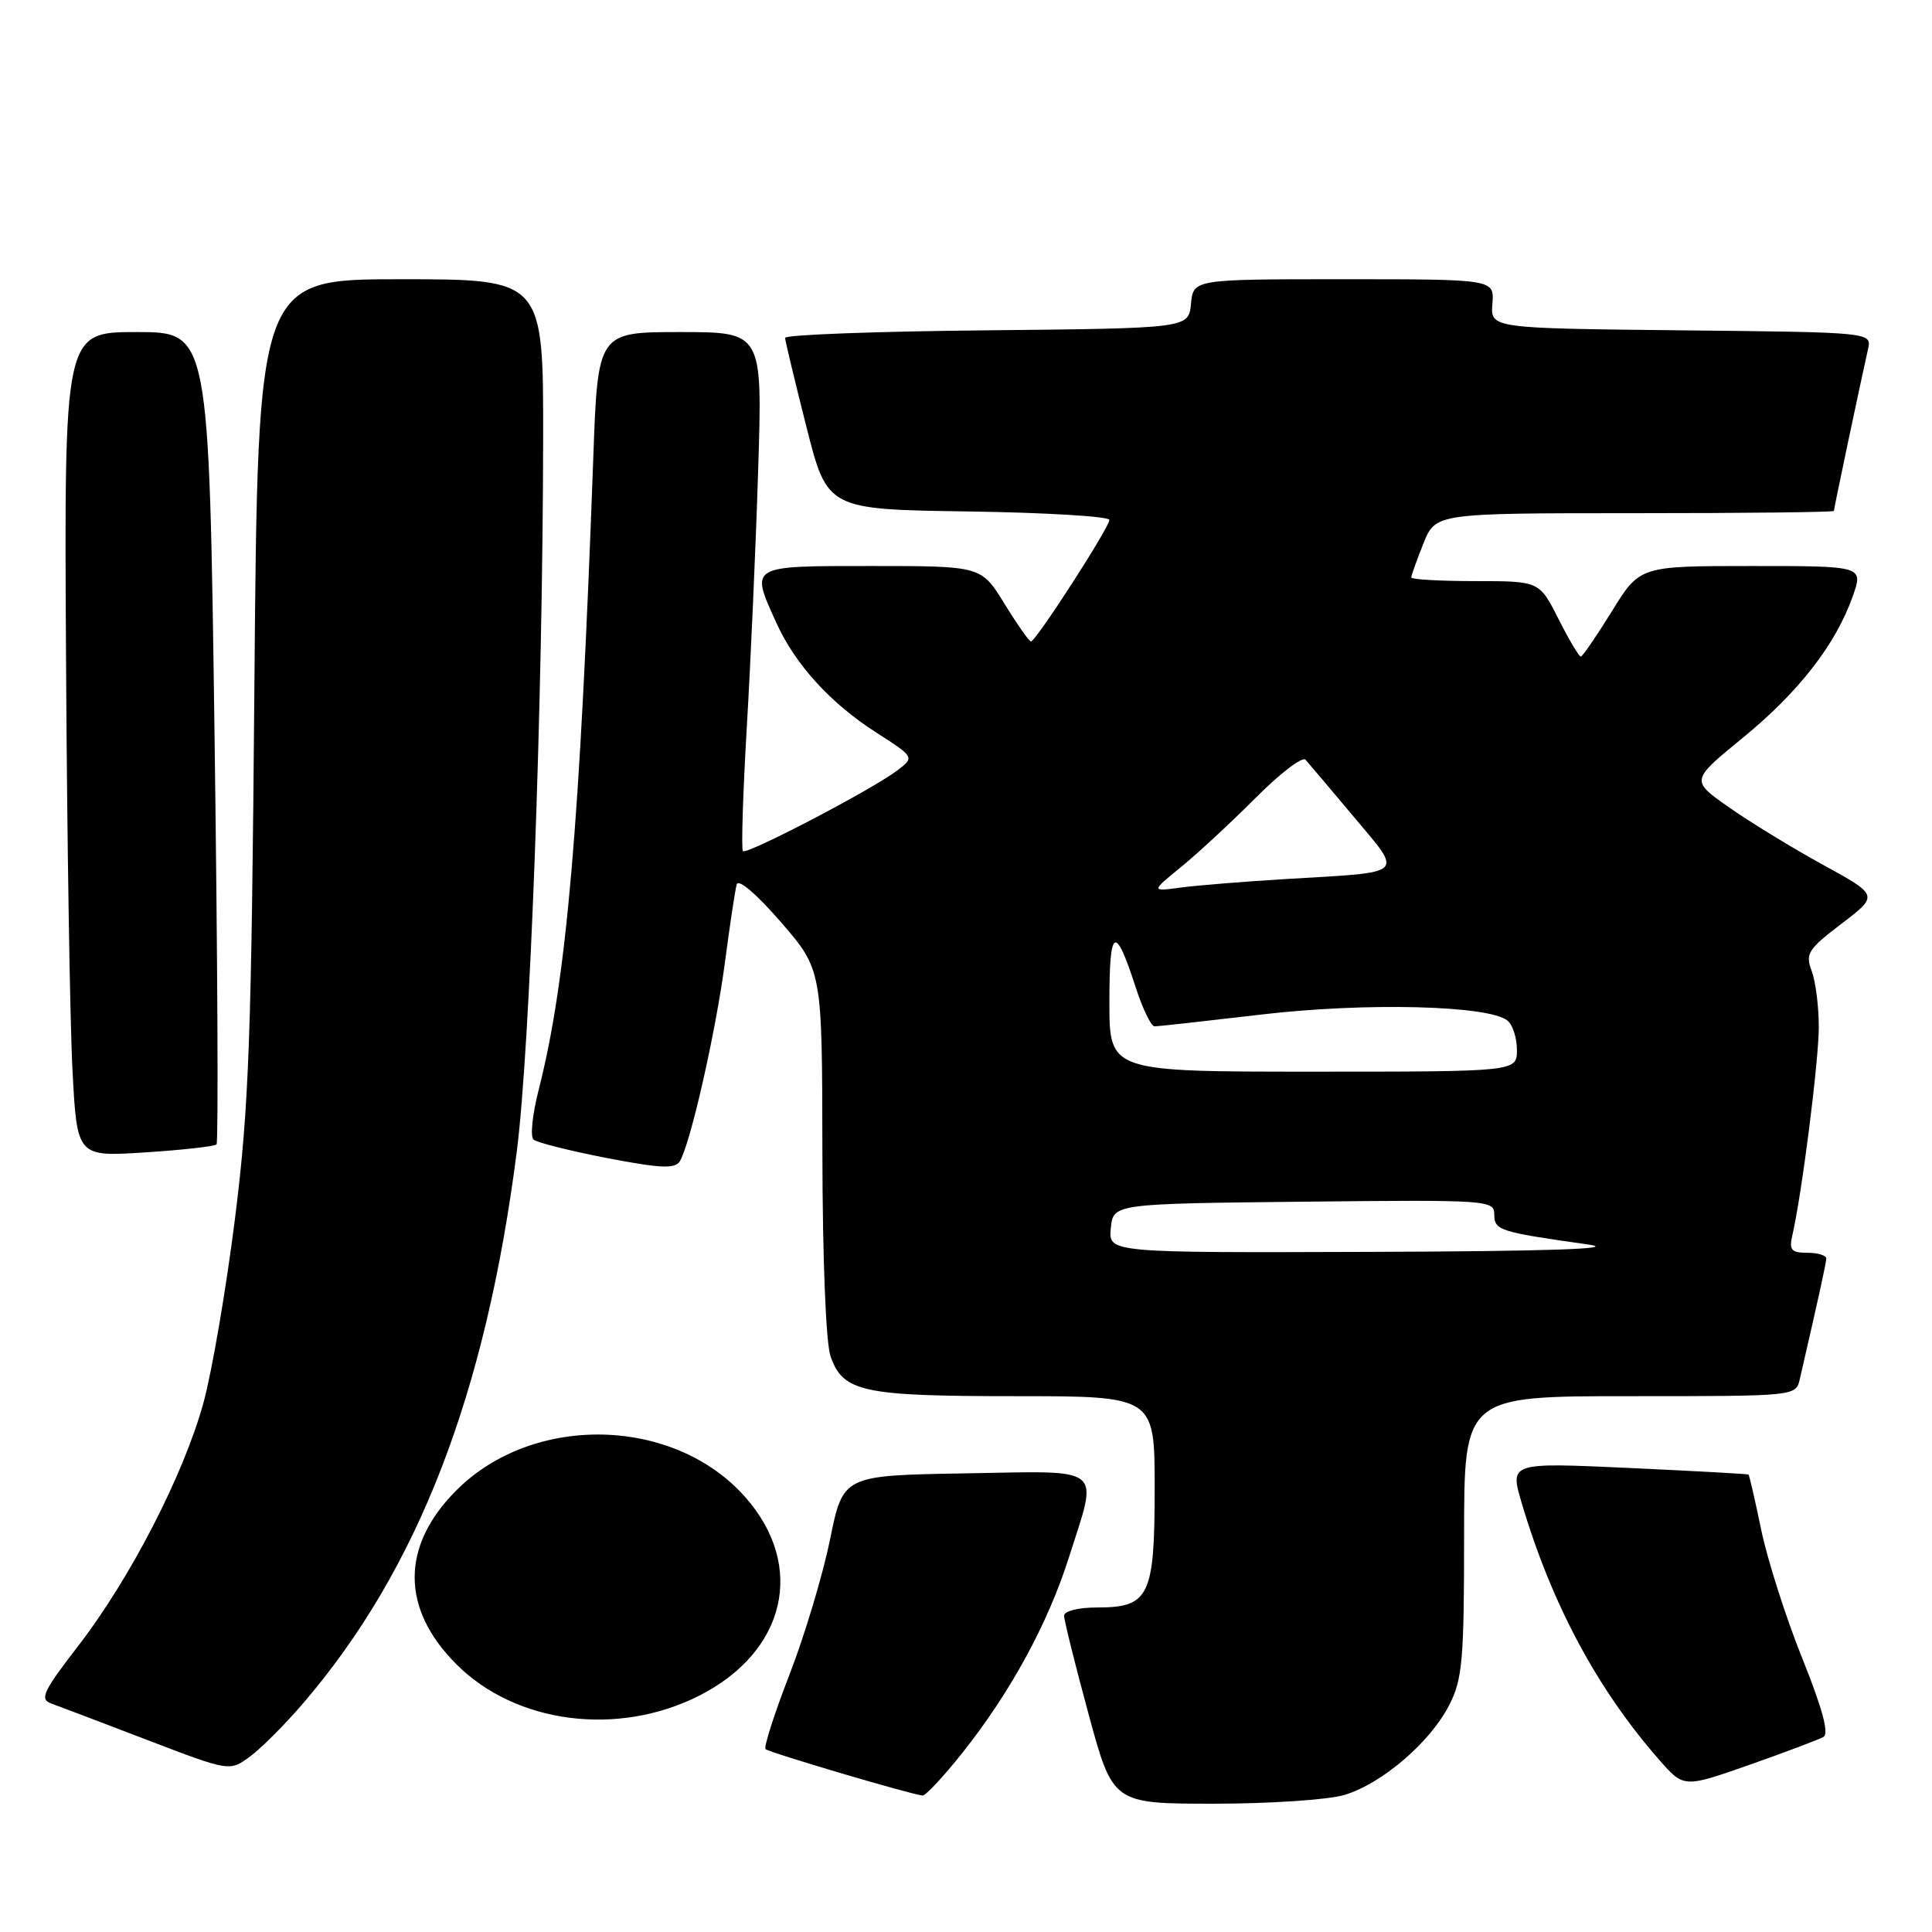 <?xml version="1.0" encoding="UTF-8" standalone="no"?>
<!DOCTYPE svg PUBLIC "-//W3C//DTD SVG 1.1//EN" "http://www.w3.org/Graphics/SVG/1.1/DTD/svg11.dtd" >
<svg xmlns="http://www.w3.org/2000/svg" xmlns:xlink="http://www.w3.org/1999/xlink" version="1.1" viewBox="0 0 256 256">
 <g >
 <path fill="currentColor"
d=" M 178.14 237.84 C 183.11 236.35 189.52 230.86 192.03 225.93 C 193.78 222.51 194.00 220.00 194.00 203.54 C 194.00 185.00 194.00 185.00 215.98 185.00 C 237.96 185.00 237.96 185.00 238.48 182.75 C 241.08 171.47 241.97 167.39 241.99 166.75 C 241.99 166.34 240.87 166.00 239.48 166.00 C 237.38 166.00 237.05 165.63 237.48 163.75 C 238.75 158.30 241.00 140.57 241.00 136.07 C 241.00 133.35 240.57 130.01 240.05 128.63 C 239.19 126.38 239.58 125.77 244.02 122.39 C 248.94 118.64 248.94 118.64 241.52 114.57 C 237.44 112.33 231.84 108.90 229.06 106.95 C 224.02 103.41 224.02 103.41 230.91 97.78 C 238.33 91.72 243.24 85.40 245.50 79.01 C 246.91 75.00 246.91 75.00 232.10 75.00 C 217.28 75.00 217.28 75.00 213.58 81.00 C 211.54 84.30 209.69 87.00 209.46 87.00 C 209.22 87.00 207.89 84.75 206.50 82.00 C 203.97 77.00 203.97 77.00 195.48 77.00 C 190.82 77.00 187.00 76.78 187.00 76.52 C 187.00 76.26 187.72 74.23 188.61 72.02 C 190.22 68.00 190.22 68.00 216.61 68.00 C 231.12 68.00 243.00 67.87 243.00 67.70 C 243.00 67.40 246.59 50.38 247.52 46.27 C 248.03 44.03 248.03 44.03 222.76 43.77 C 197.50 43.50 197.50 43.50 197.75 40.25 C 198.01 37.00 198.01 37.00 178.07 37.00 C 158.13 37.00 158.13 37.00 157.81 40.25 C 157.50 43.50 157.50 43.50 130.75 43.77 C 116.04 43.91 104.01 44.36 104.03 44.77 C 104.04 45.17 105.31 50.45 106.84 56.50 C 109.62 67.50 109.62 67.50 128.31 67.77 C 138.59 67.92 147.00 68.43 147.00 68.89 C 147.00 69.89 137.25 85.00 136.61 85.00 C 136.37 85.00 134.79 82.75 133.10 80.00 C 130.02 75.00 130.02 75.00 115.51 75.00 C 99.15 75.00 99.39 74.86 102.89 82.57 C 105.40 88.08 110.04 93.18 116.13 97.08 C 121.20 100.34 121.20 100.34 118.85 102.12 C 115.52 104.64 98.96 113.29 98.44 112.78 C 98.21 112.54 98.44 105.18 98.95 96.42 C 99.47 87.67 100.15 72.29 100.46 62.25 C 101.04 44.00 101.04 44.00 90.13 44.00 C 79.21 44.00 79.21 44.00 78.61 60.75 C 76.84 109.49 75.08 129.90 71.38 144.39 C 70.55 147.62 70.24 150.60 70.69 151.00 C 71.13 151.39 75.50 152.49 80.39 153.44 C 87.48 154.81 89.44 154.90 90.07 153.89 C 91.47 151.63 94.85 136.71 96.06 127.50 C 96.71 122.55 97.41 117.90 97.62 117.18 C 97.84 116.41 100.29 118.50 103.47 122.18 C 108.94 128.50 108.94 128.50 108.97 152.60 C 108.99 166.77 109.43 177.94 110.05 179.71 C 111.70 184.45 114.26 185.00 134.55 185.00 C 153.00 185.00 153.00 185.00 153.00 197.17 C 153.00 211.54 152.29 213.00 145.35 213.00 C 142.88 213.00 141.00 213.47 141.00 214.09 C 141.00 214.69 142.45 220.54 144.23 227.09 C 147.46 239.00 147.46 239.00 160.86 239.00 C 168.24 239.00 176.01 238.48 178.14 237.84 Z  M 127.53 232.25 C 133.89 224.24 138.85 215.14 141.63 206.38 C 145.55 194.05 146.61 194.91 127.86 195.23 C 111.71 195.50 111.71 195.50 109.98 204.00 C 109.03 208.68 106.61 216.73 104.61 221.90 C 102.60 227.07 101.18 231.51 101.44 231.77 C 101.88 232.21 120.58 237.74 122.24 237.92 C 122.64 237.96 125.02 235.41 127.53 232.25 Z  M 241.62 230.15 C 242.38 229.71 241.47 226.36 238.81 219.74 C 236.65 214.37 234.21 206.73 233.38 202.76 C 232.56 198.79 231.79 195.47 231.69 195.39 C 231.59 195.30 224.42 194.91 215.77 194.51 C 200.05 193.79 200.05 193.79 201.63 199.15 C 205.62 212.59 211.64 223.82 219.89 233.23 C 223.12 236.90 223.12 236.90 231.81 233.85 C 236.59 232.17 241.00 230.50 241.62 230.15 Z  M 40.23 225.62 C 55.38 207.93 64.34 184.79 68.47 152.63 C 70.23 138.96 71.91 93.47 71.97 58.25 C 72.00 37.00 72.00 37.00 53.08 37.00 C 34.16 37.00 34.16 37.00 33.71 90.75 C 33.32 137.77 33.00 146.62 31.14 161.44 C 29.97 170.76 28.09 181.75 26.96 185.87 C 24.35 195.40 17.24 209.19 10.35 218.11 C 5.75 224.06 5.23 225.15 6.74 225.70 C 7.71 226.05 13.43 228.23 19.47 230.54 C 30.43 234.74 30.43 234.74 33.14 232.74 C 34.63 231.64 37.82 228.44 40.23 225.62 Z  M 92.66 224.68 C 104.14 218.85 106.79 207.53 98.80 198.43 C 89.39 187.71 70.71 187.24 60.49 197.46 C 53.10 204.84 53.10 213.16 60.48 220.53 C 68.35 228.41 81.88 230.15 92.66 224.68 Z  M 28.69 151.64 C 28.95 151.38 28.83 127.06 28.43 97.59 C 27.70 44.00 27.70 44.00 18.10 44.00 C 8.50 44.00 8.50 44.00 8.75 87.25 C 8.88 111.04 9.27 135.63 9.61 141.89 C 10.21 153.28 10.21 153.28 19.22 152.70 C 24.17 152.38 28.43 151.90 28.69 151.64 Z  M 147.19 162.75 C 147.50 159.50 147.50 159.50 172.75 159.23 C 197.30 158.97 198.00 159.02 198.00 160.94 C 198.00 163.03 198.70 163.25 210.50 164.91 C 214.54 165.48 205.15 165.80 181.69 165.88 C 146.87 166.00 146.87 166.00 147.19 162.75 Z  M 147.00 132.80 C 147.00 122.84 147.75 122.40 150.46 130.75 C 151.39 133.64 152.53 136.00 152.99 136.00 C 153.44 136.00 159.82 135.29 167.15 134.43 C 180.93 132.81 197.25 133.21 199.75 135.23 C 200.44 135.79 201.00 137.54 201.00 139.12 C 201.00 142.00 201.00 142.00 174.00 142.00 C 147.00 142.00 147.00 142.00 147.00 132.80 Z  M 156.50 114.88 C 158.70 113.09 163.14 108.97 166.37 105.73 C 169.59 102.49 172.57 100.21 172.99 100.67 C 173.40 101.13 176.28 104.53 179.38 108.23 C 185.94 116.06 186.53 115.52 170.50 116.47 C 165.00 116.80 158.70 117.31 156.50 117.60 C 152.50 118.14 152.50 118.14 156.50 114.88 Z "/>
</g>
</svg>